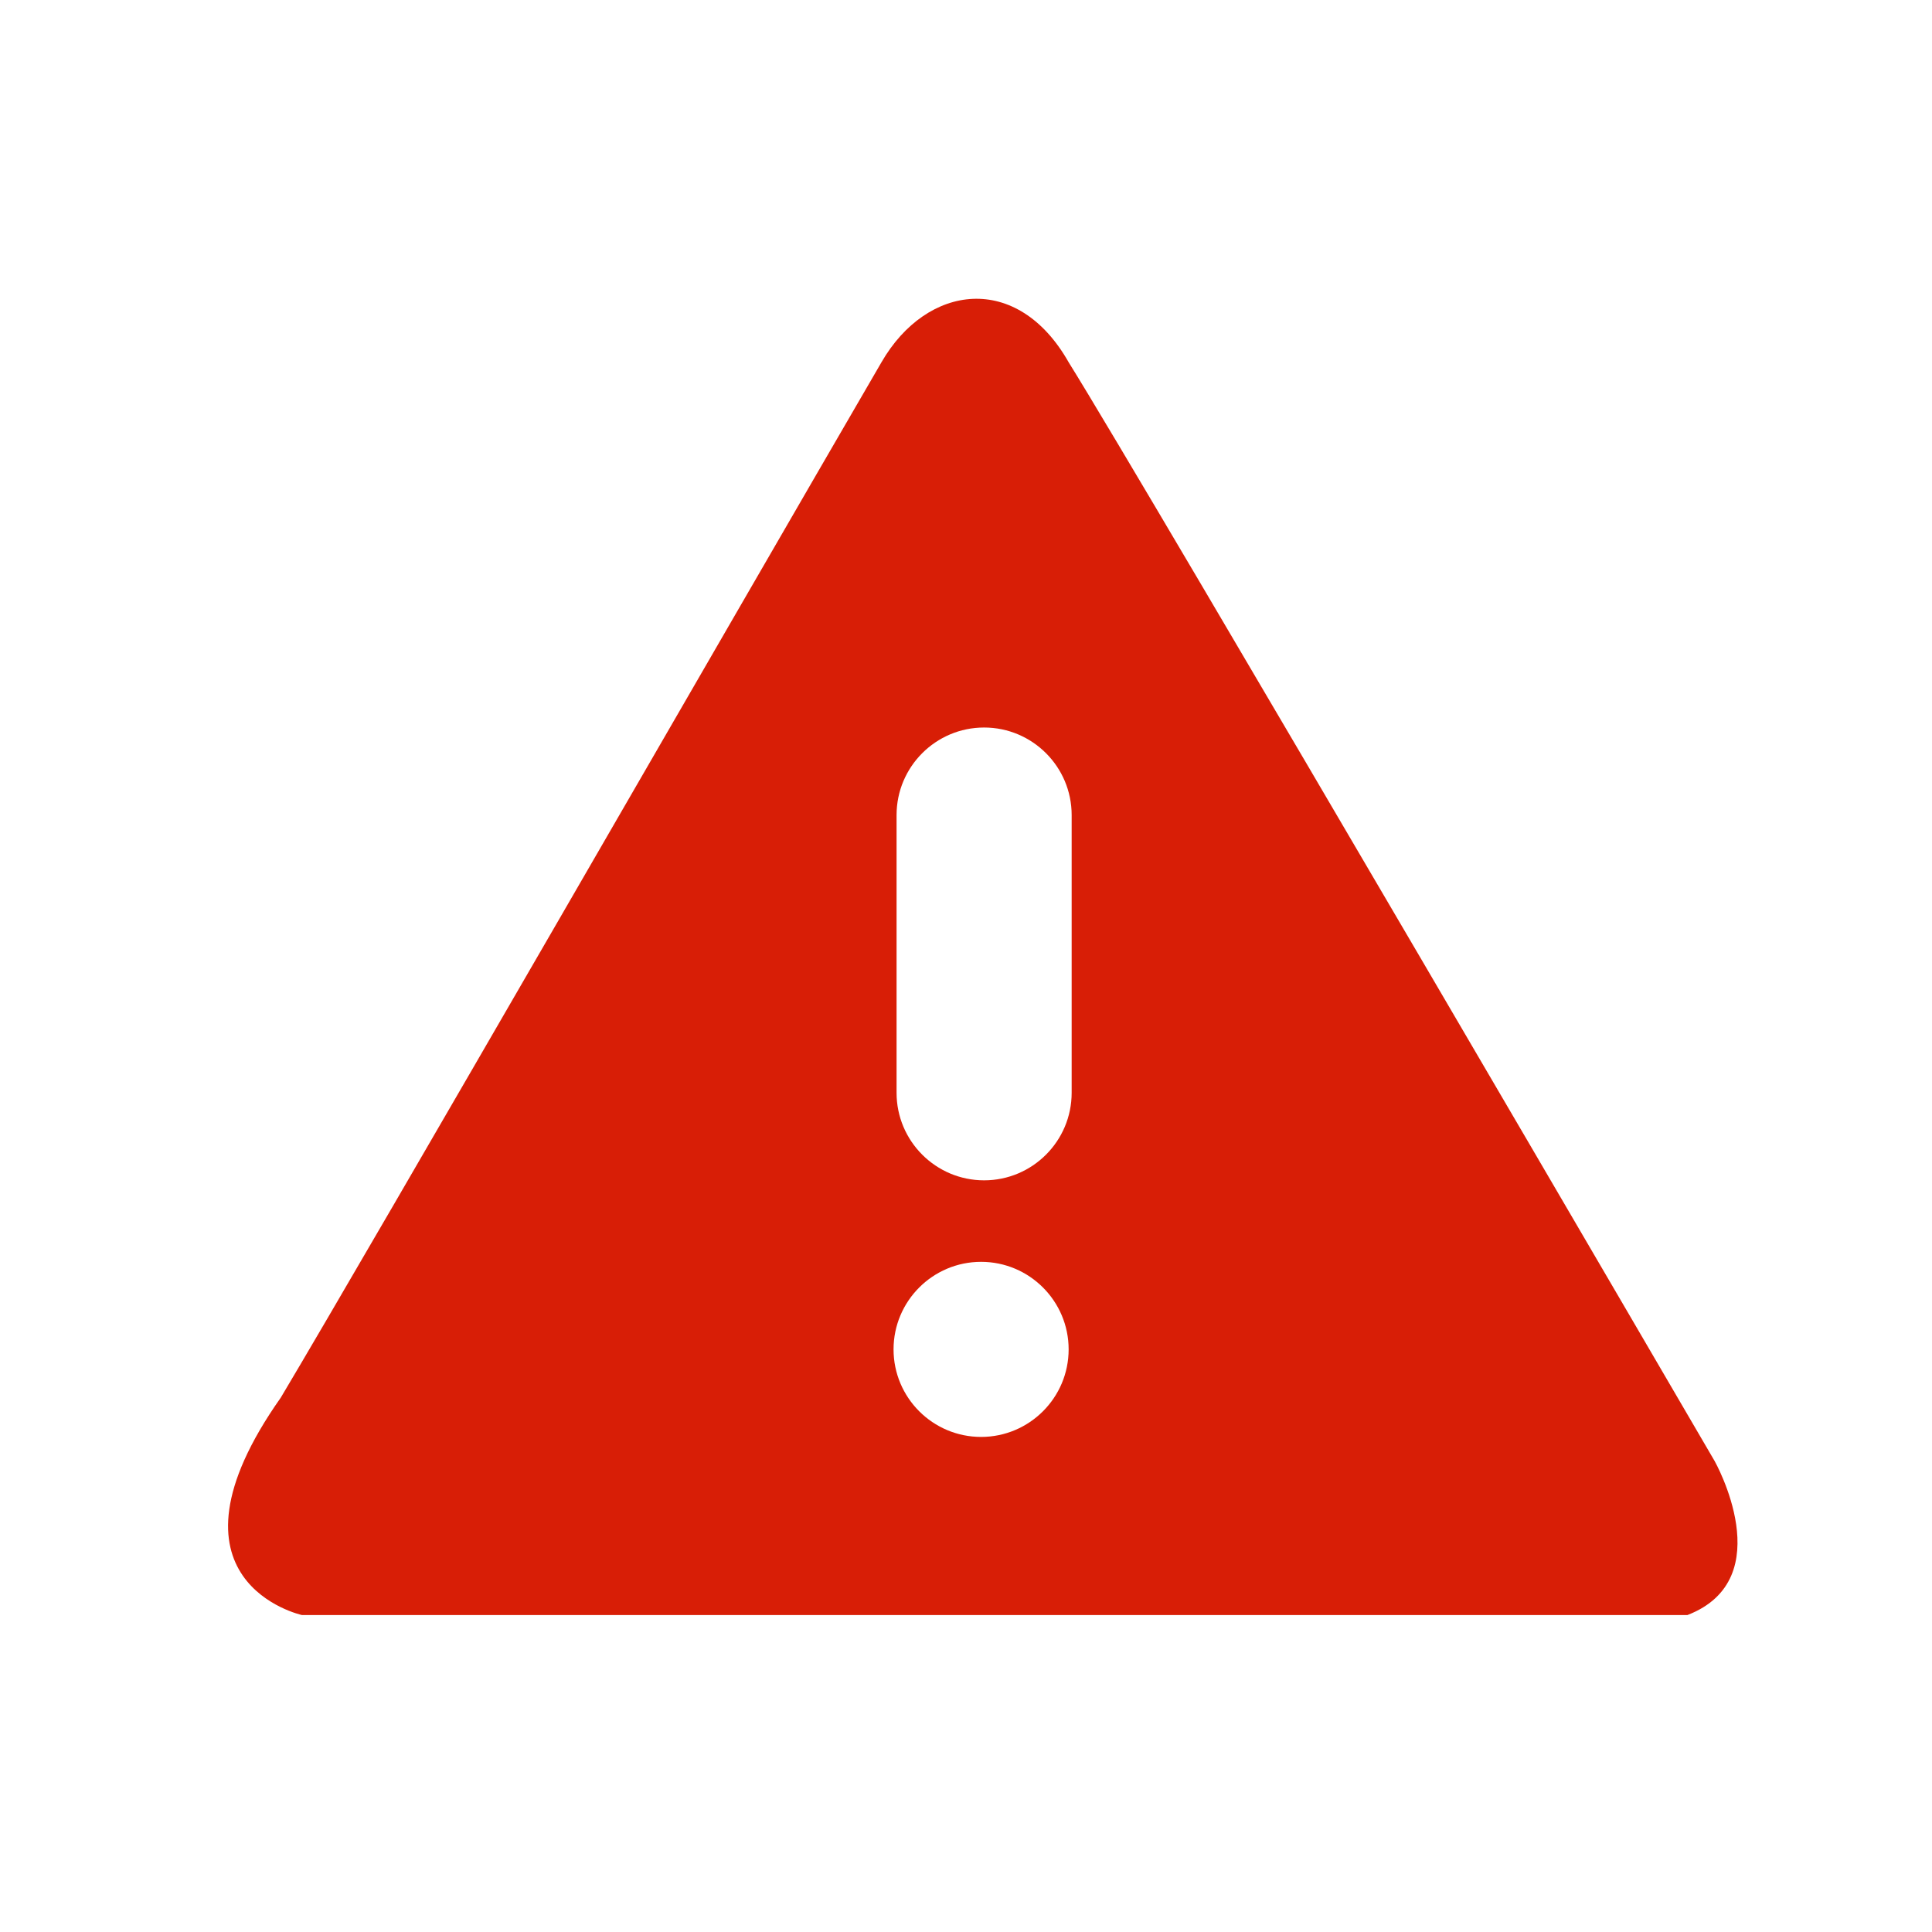 <?xml version="1.0" standalone="no"?><!DOCTYPE svg PUBLIC "-//W3C//DTD SVG 1.1//EN" "http://www.w3.org/Graphics/SVG/1.1/DTD/svg11.dtd"><svg t="1533805613231" class="icon" style="" viewBox="0 0 1024 1024" version="1.1" xmlns="http://www.w3.org/2000/svg" p-id="2473" xmlns:xlink="http://www.w3.org/1999/xlink" width="500" height="500"><defs><style type="text/css"></style></defs><path d="M908.8 774.4S606.4 256 566.4 192c-27.2-48-75.2-41.6-99.2 0-80 137.6-268.8 465.6-318.4 548.8-68.8 97.6 11.2 115.2 11.2 115.2h734.4c49.6-19.2 14.4-81.6 14.4-81.6z m-388.8-12.8c-25.6 0-46.4-20.8-46.4-46.4 0-25.6 20.8-46.4 46.4-46.4 25.6 0 46.4 20.8 46.4 46.4 0 25.6-20.8 46.4-46.4 46.4z m48-182.4c0 25.6-20.8 46.4-46.4 46.4-25.6 0-46.4-20.8-46.4-46.4V432c0-25.6 20.8-46.4 46.4-46.4 25.6 0 46.4 20.8 46.4 46.4v147.2z m0 0" fill="#d81e06" p-id="2474"></path></svg>